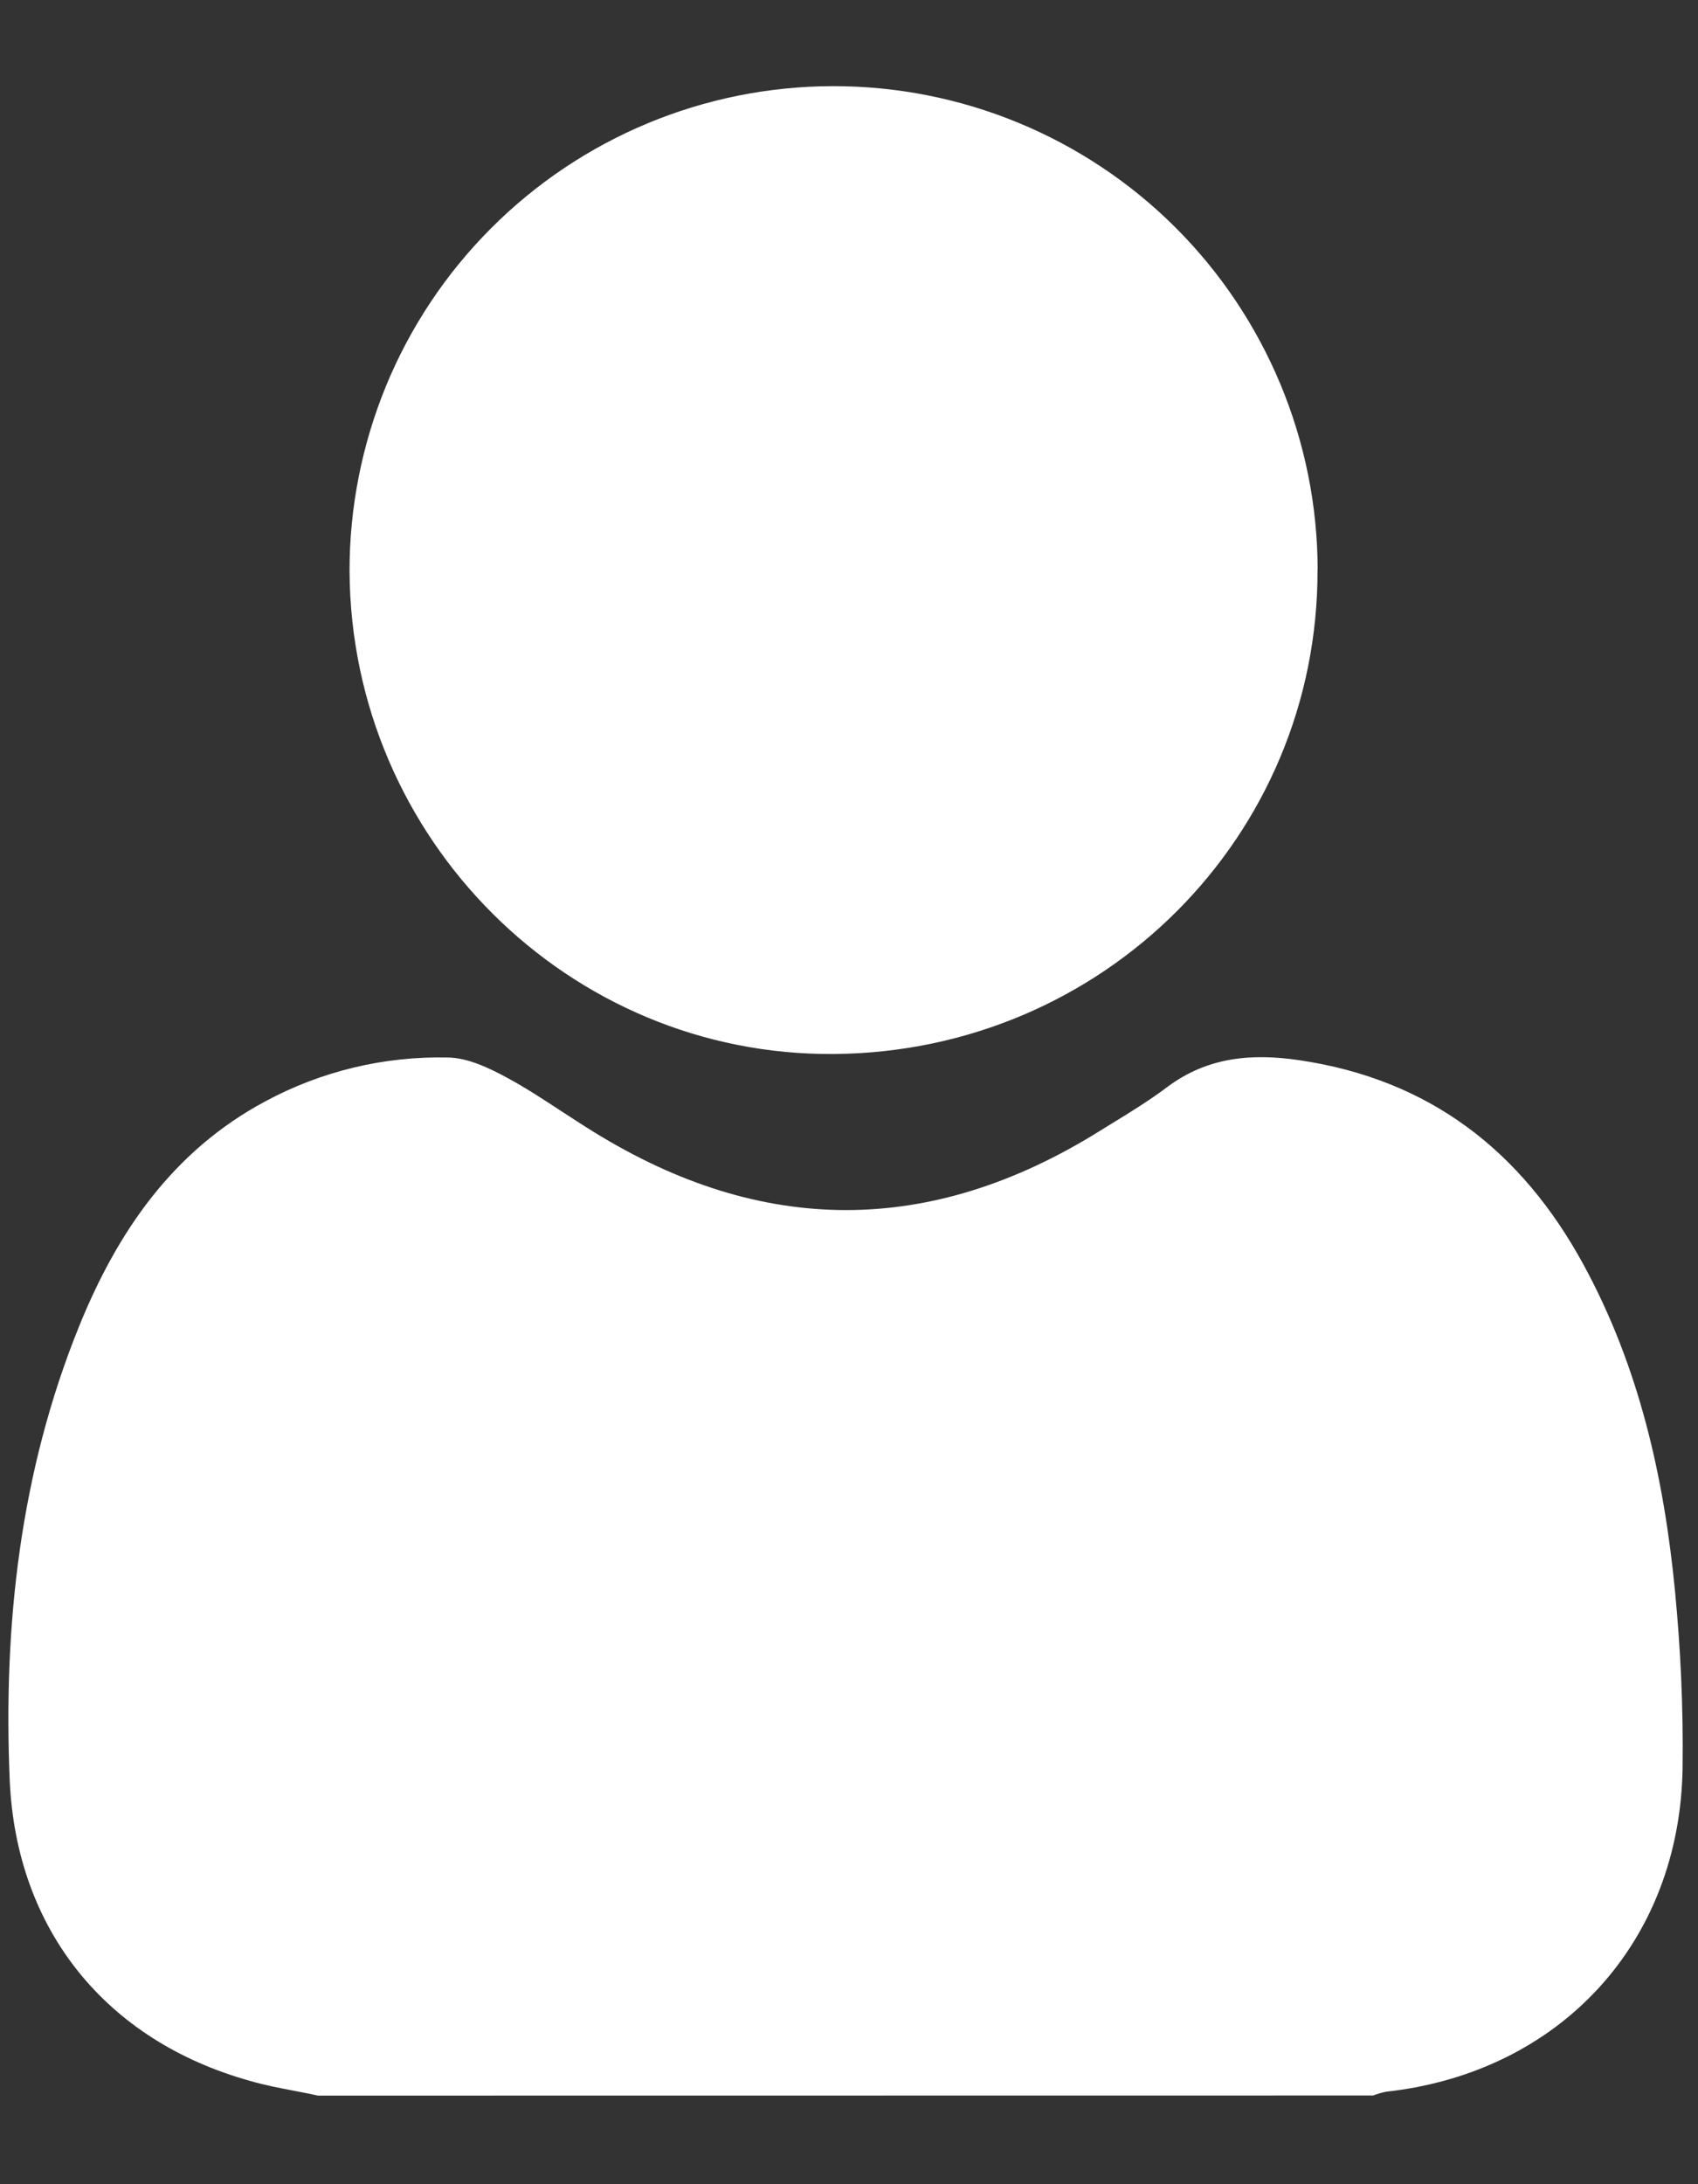 <svg width="14" height="18" viewBox="0 0 14 18" fill="none" xmlns="http://www.w3.org/2000/svg">
<rect x="0" y="0" width="14" height="18" fill="#333333" stroke="none"/>
<path fill-rule="evenodd" clip-rule="evenodd" d="M6.879 8.686C9.098 8.667 10.87 6.891 10.863 4.693H10.864C10.862 3.635 10.439 2.62 9.69 1.873C8.94 1.126 7.924 0.708 6.866 0.71C5.807 0.712 4.793 1.134 4.046 1.884C3.676 2.255 3.383 2.695 3.183 3.18C2.984 3.665 2.881 4.184 2.882 4.708C2.894 6.916 4.691 8.705 6.879 8.686ZM2.434 17.232C2.497 17.244 2.56 17.256 2.622 17.27L11.322 17.269C11.356 17.256 11.392 17.245 11.428 17.238C12.864 17.08 13.856 16.005 13.873 14.56C13.879 14.075 13.857 13.591 13.81 13.108C13.719 12.171 13.513 11.26 13.056 10.422C12.545 9.484 11.786 8.895 10.712 8.737C10.318 8.679 9.954 8.711 9.623 8.959C9.475 9.07 9.316 9.168 9.157 9.265C9.123 9.286 9.089 9.307 9.055 9.328C7.671 10.186 6.286 10.187 4.9 9.331C4.81 9.276 4.721 9.217 4.631 9.159C4.486 9.064 4.34 8.968 4.189 8.886C4.037 8.803 3.861 8.718 3.694 8.715C3.169 8.703 2.65 8.827 2.188 9.076C1.423 9.485 0.967 10.155 0.653 10.928C0.167 12.127 0.026 13.388 0.08 14.669C0.134 15.908 0.878 16.818 2.059 17.148C2.182 17.184 2.308 17.208 2.434 17.232Z" fill="white"/>
</svg>
